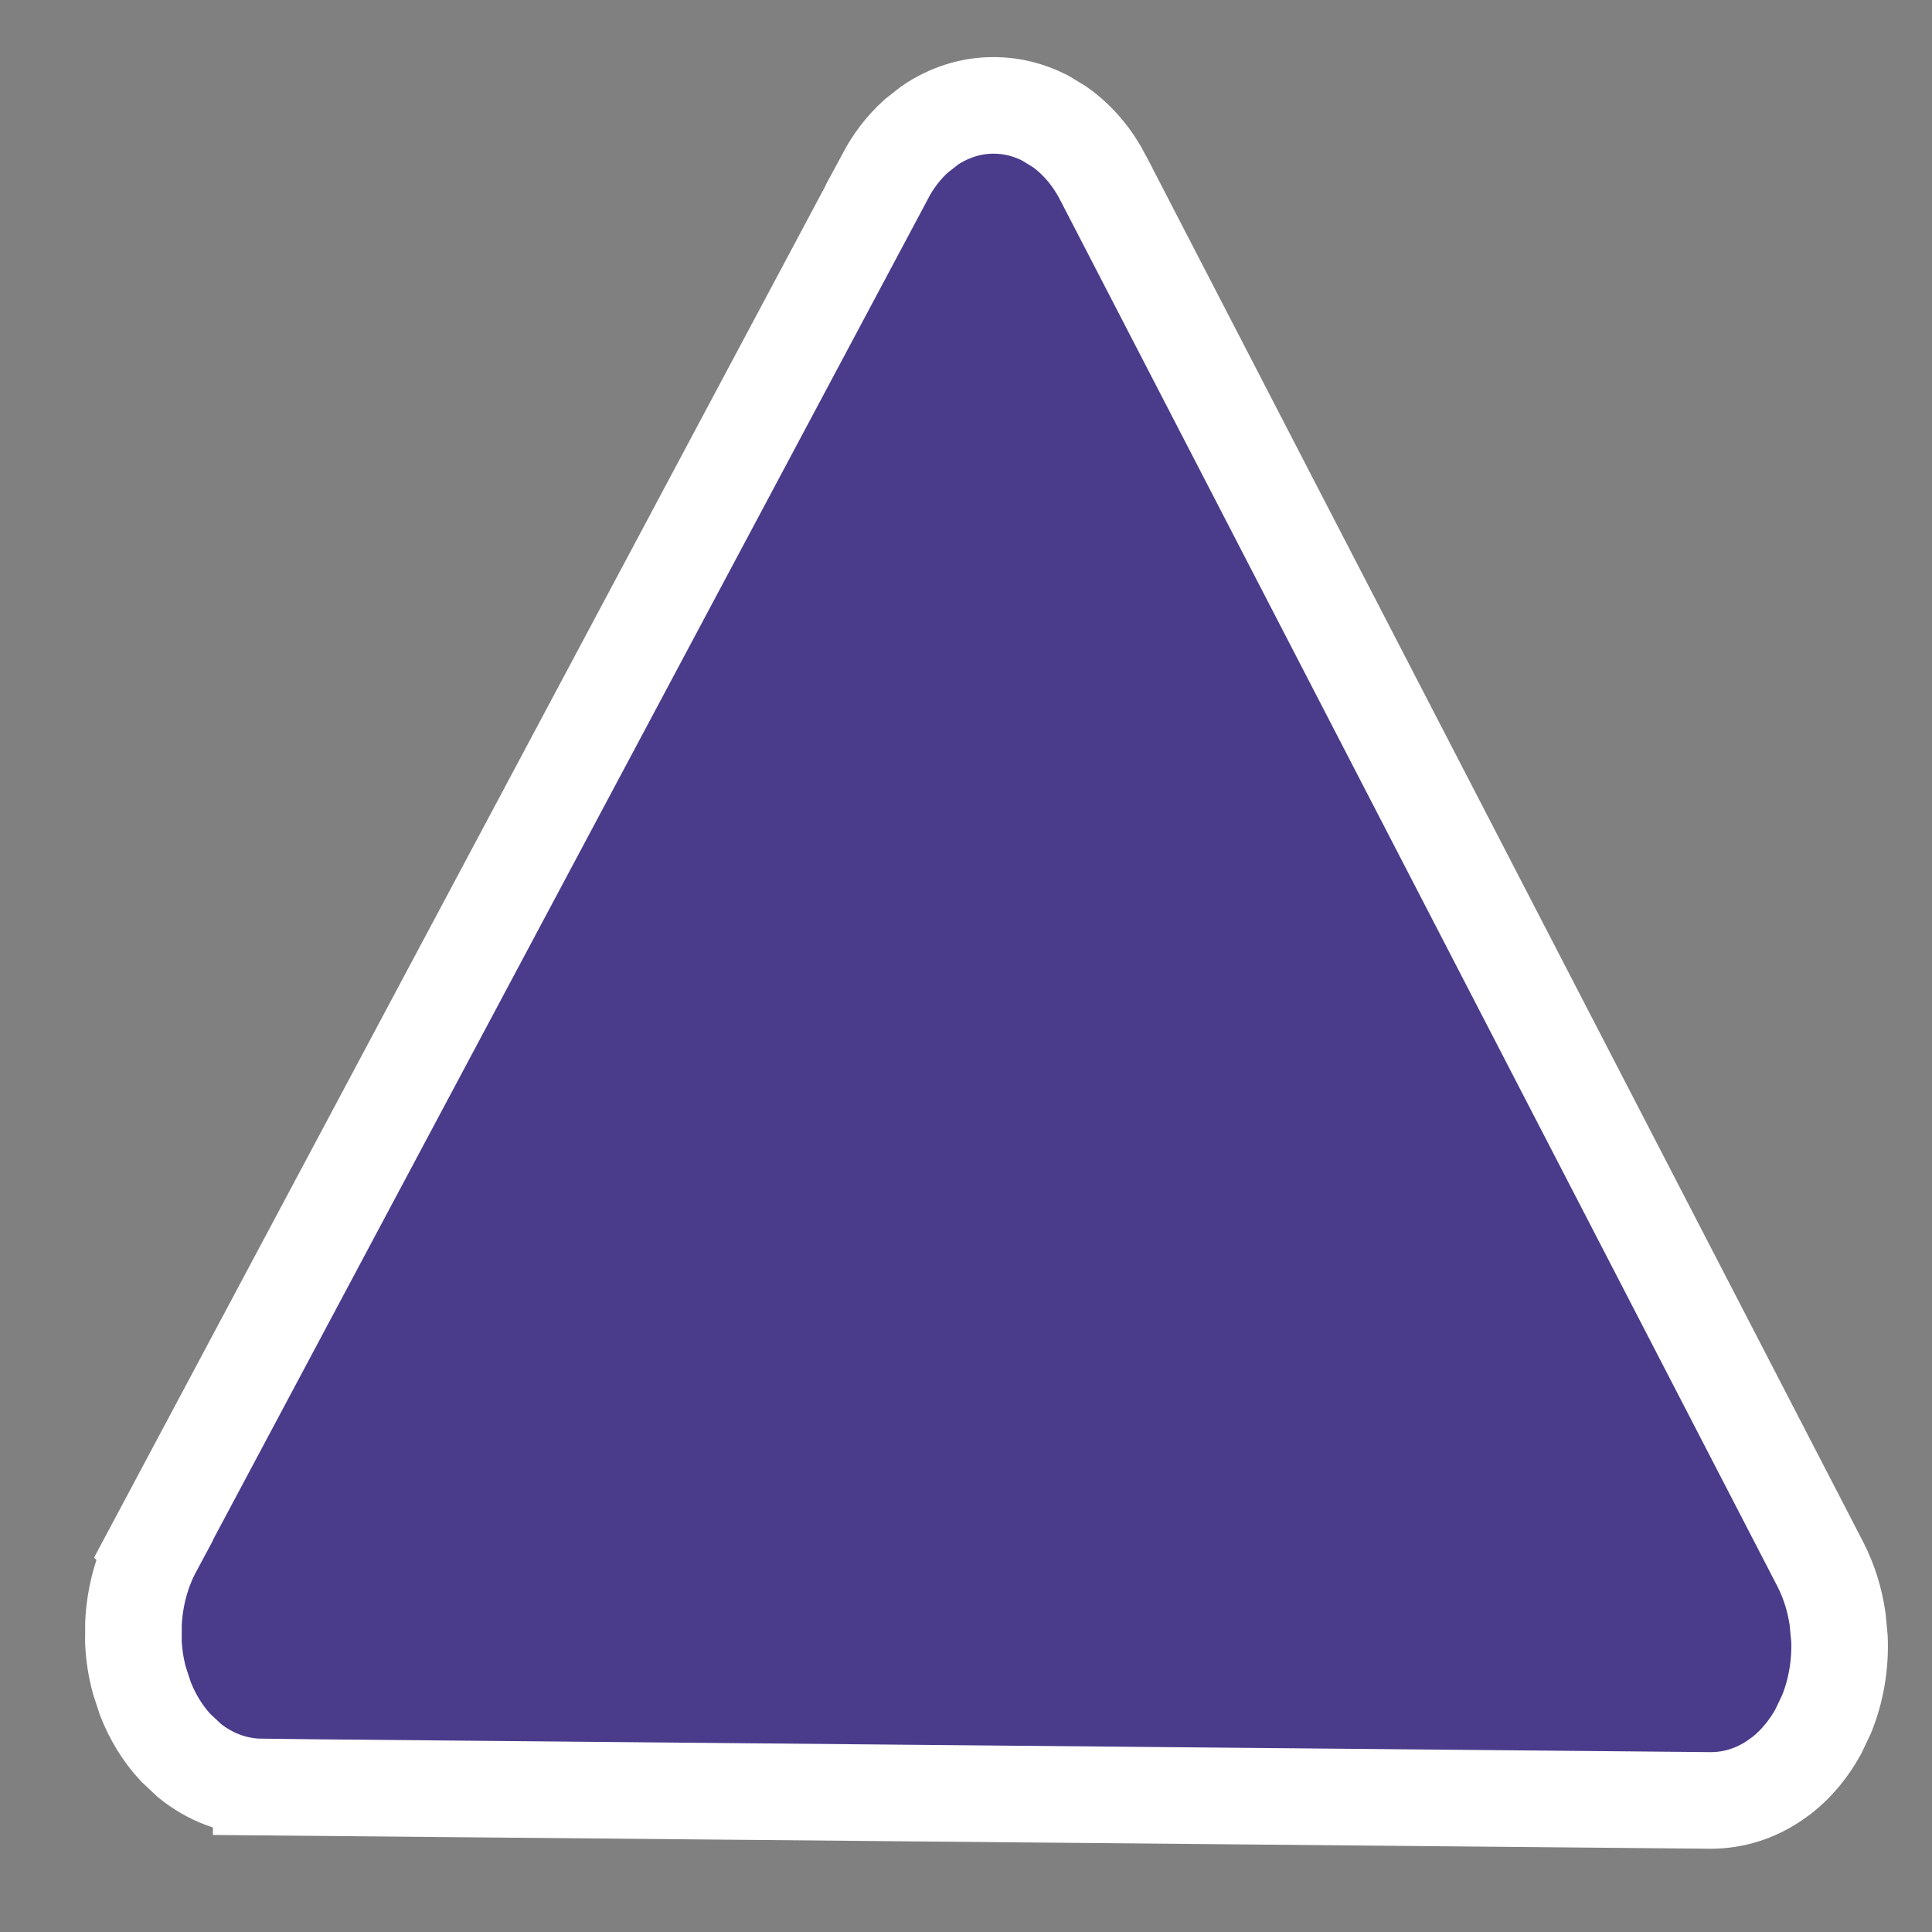 <svg width="20" height="20" viewBox="0 0 20 20" fill="none" xmlns="http://www.w3.org/2000/svg">
<rect x="0" y="0" width="20" height="20" fill="#808080" stroke="none"/>
<path d="M2.704 18.5L2.704 18.499C2.428 18.496 2.171 18.395 1.962 18.226L1.817 18.09C1.682 17.944 1.578 17.771 1.505 17.585L1.443 17.395C1.408 17.266 1.387 17.133 1.381 16.999L1.382 16.798C1.396 16.531 1.465 16.267 1.59 16.034L1.589 16.033L9.165 1.824L9.164 1.823C9.247 1.668 9.354 1.526 9.485 1.408L9.624 1.299C9.821 1.165 10.052 1.088 10.296 1.091C10.48 1.092 10.655 1.139 10.814 1.219L10.967 1.312C11.161 1.448 11.313 1.635 11.421 1.844L11.421 1.845L18.844 16.193L18.845 16.195C18.935 16.371 18.995 16.564 19.023 16.763L19.042 16.962C19.053 17.229 19.008 17.499 18.909 17.744L18.824 17.923C18.729 18.096 18.603 18.253 18.448 18.376L18.367 18.434C18.174 18.564 17.947 18.639 17.706 18.638L2.704 18.5Z" fill="#4B3B8B" stroke="white"/>
</svg>
